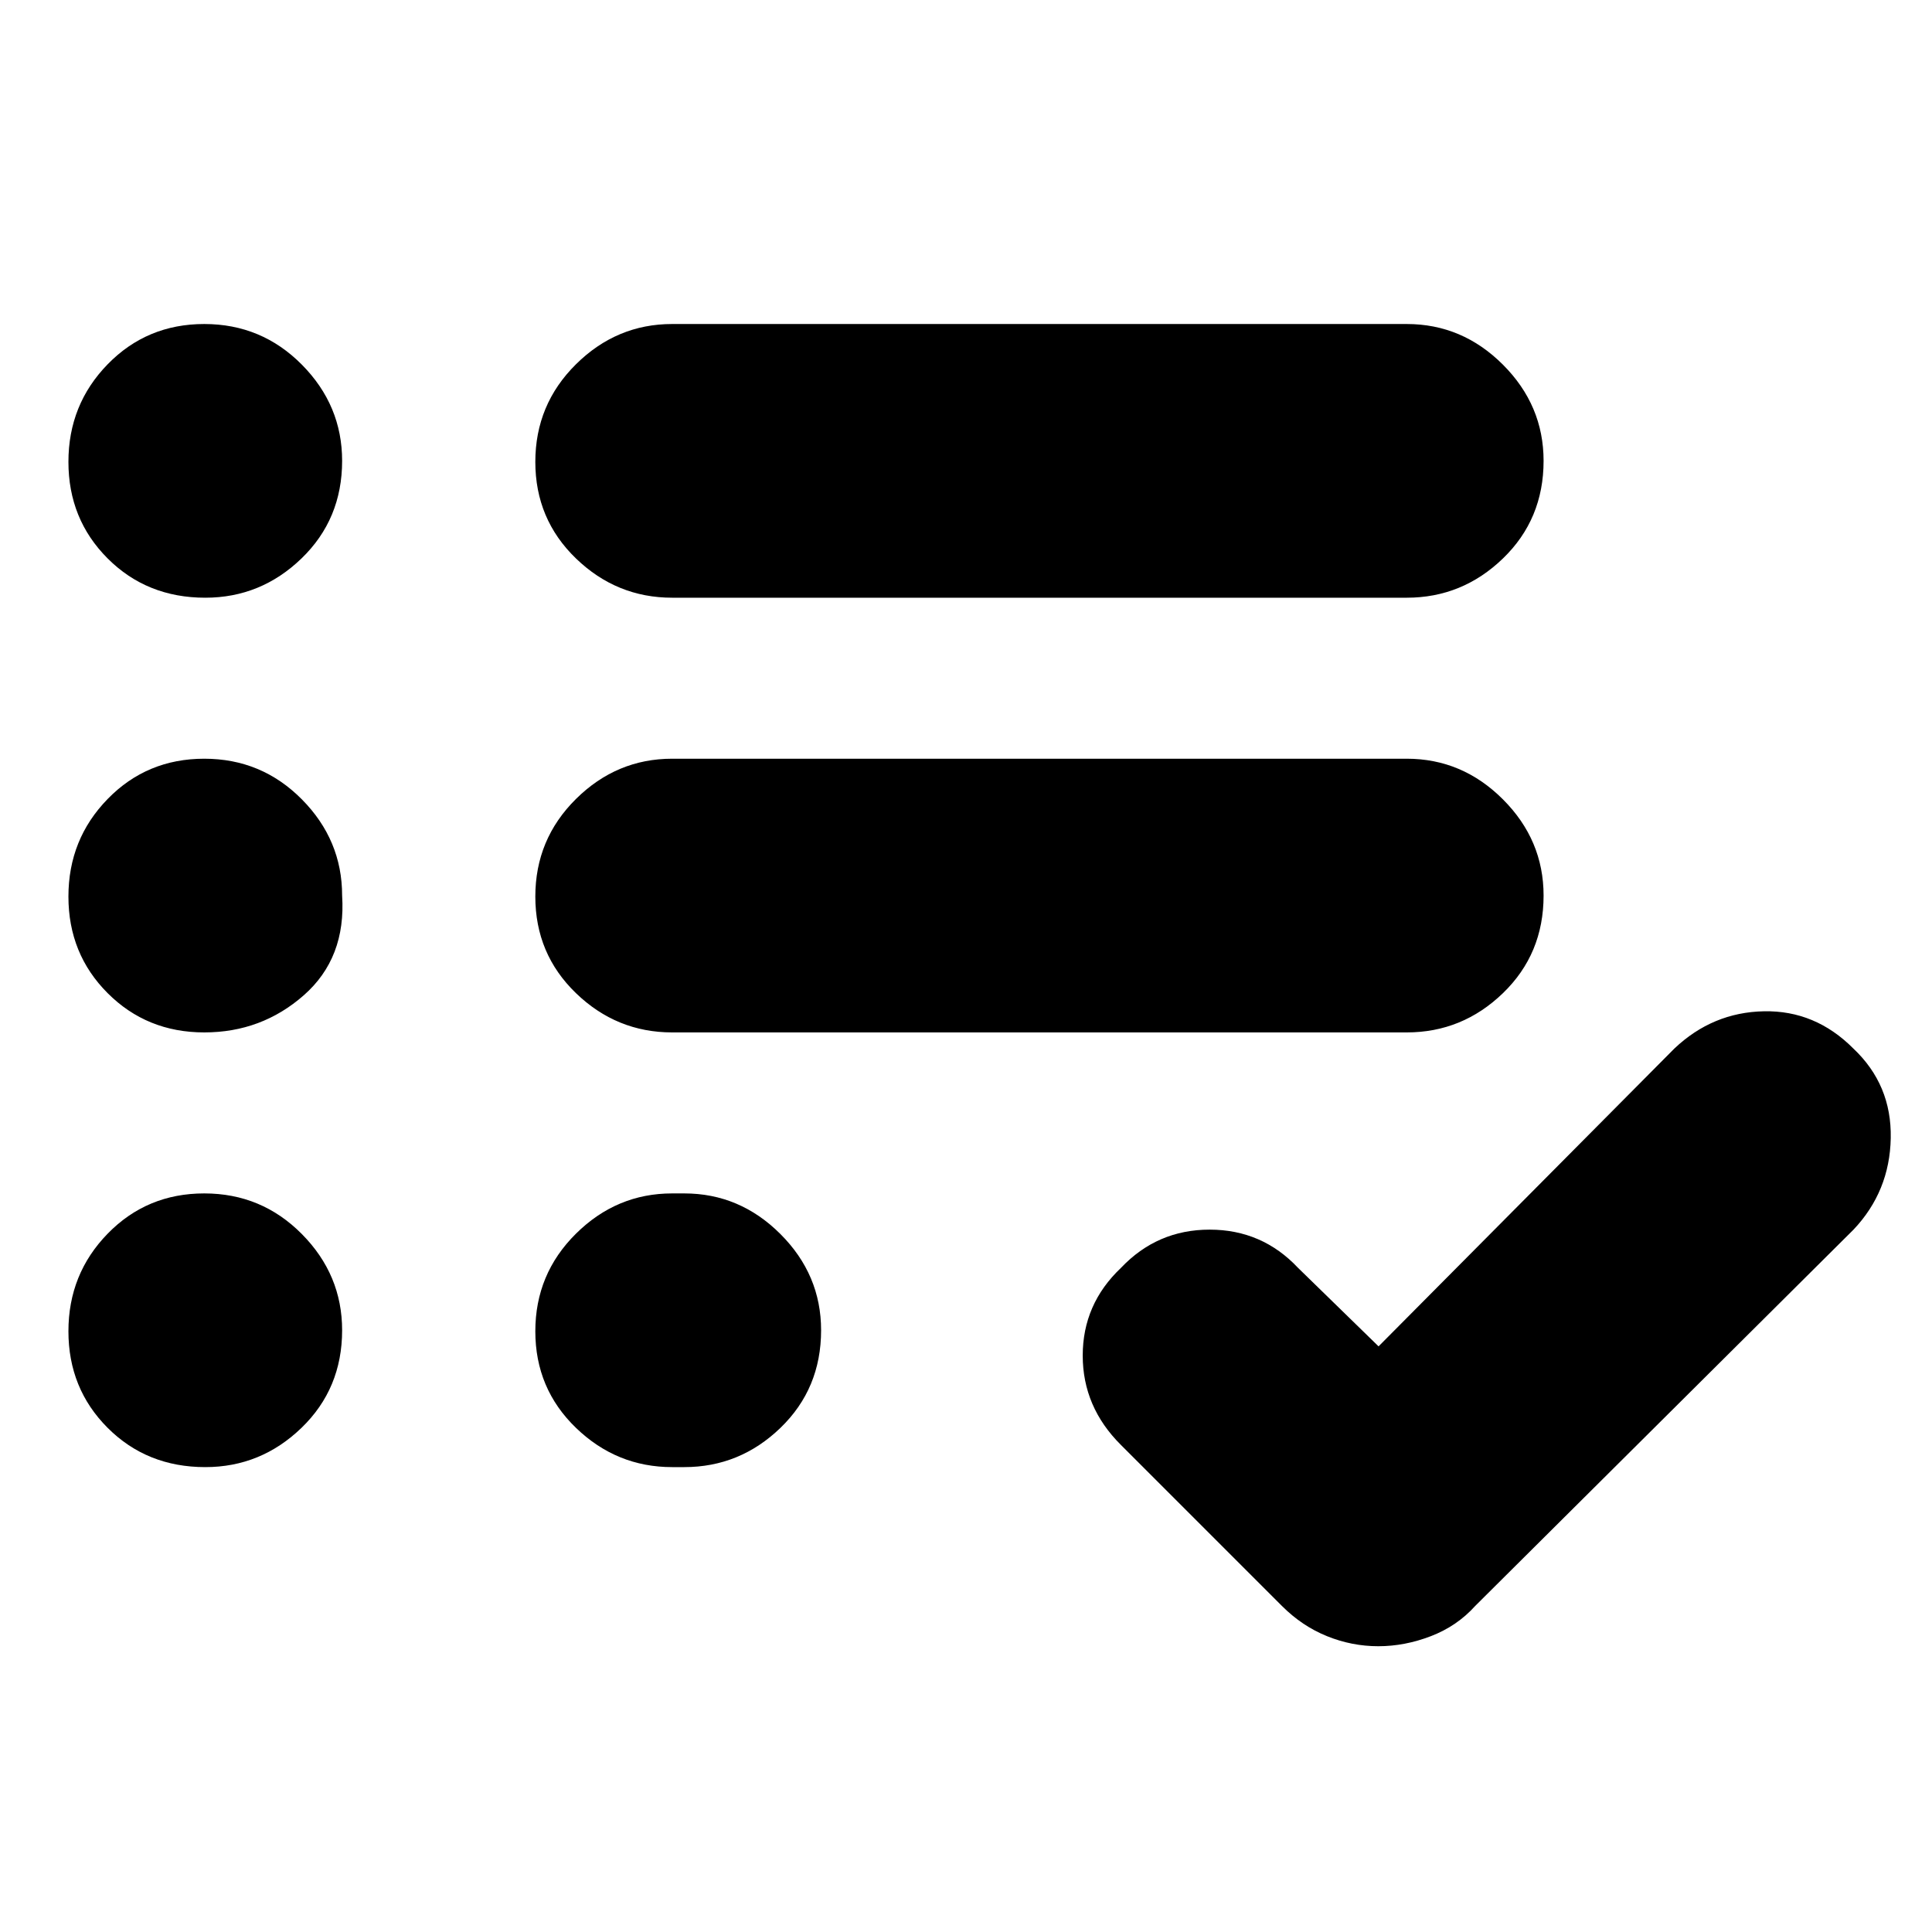 <svg xmlns="http://www.w3.org/2000/svg" height="24" viewBox="0 -960 960 960" width="24"><path d="M334-231q-27.6 0-47.8-19.5-20.2-19.5-20.2-48t20.2-48.5q20.2-20 47.8-20h6q27.6 0 47.8 20.2Q408-326.6 408-299q0 29-20.2 48.5T340-231h-6Zm0-216q-27.6 0-47.8-19.5-20.2-19.5-20.2-48t20.2-48.5q20.2-20 47.8-20h365q27.6 0 47.8 20.2Q767-542.6 767-515q0 29-20.2 48.5T699-447H334Zm0-216q-27.6 0-47.8-19.5-20.2-19.5-20.2-48t20.2-48.5q20.2-20 47.8-20h365q27.6 0 47.8 20.2Q767-758.6 767-731q0 29-20.2 48.5T699-663H334Zm350.87 521q-13.14 0-25.5-5Q647-152 637-162l-80-80q-19-18.87-19-44.43Q538-312 557-330q18-19 44.07-19 26.06 0 43.93 19l40 39 147-148q19-18 44.5-18.5t44.41 18.5q19.09 18 18.59 44.5T921-349L733-162q-9 10-22 15t-26.13 5ZM102-663q-29 0-48.5-19.5t-19.5-48Q34-759 53.5-779t48-20q28.5 0 48.5 20.2t20 47.8q0 29-20.2 48.5T102-663Zm-.5 216q-28.5 0-48-19.5t-19.5-48Q34-543 53.5-563t48-20q28.5 0 48.5 20.2t20 47.8q2 31-19 49.5T101.5-447Zm.5 216q-29 0-48.5-19.5t-19.5-48Q34-327 53.5-347t48-20q28.5 0 48.5 20.2t20 47.8q0 29-20.2 48.5T102-231Z"/></svg>
